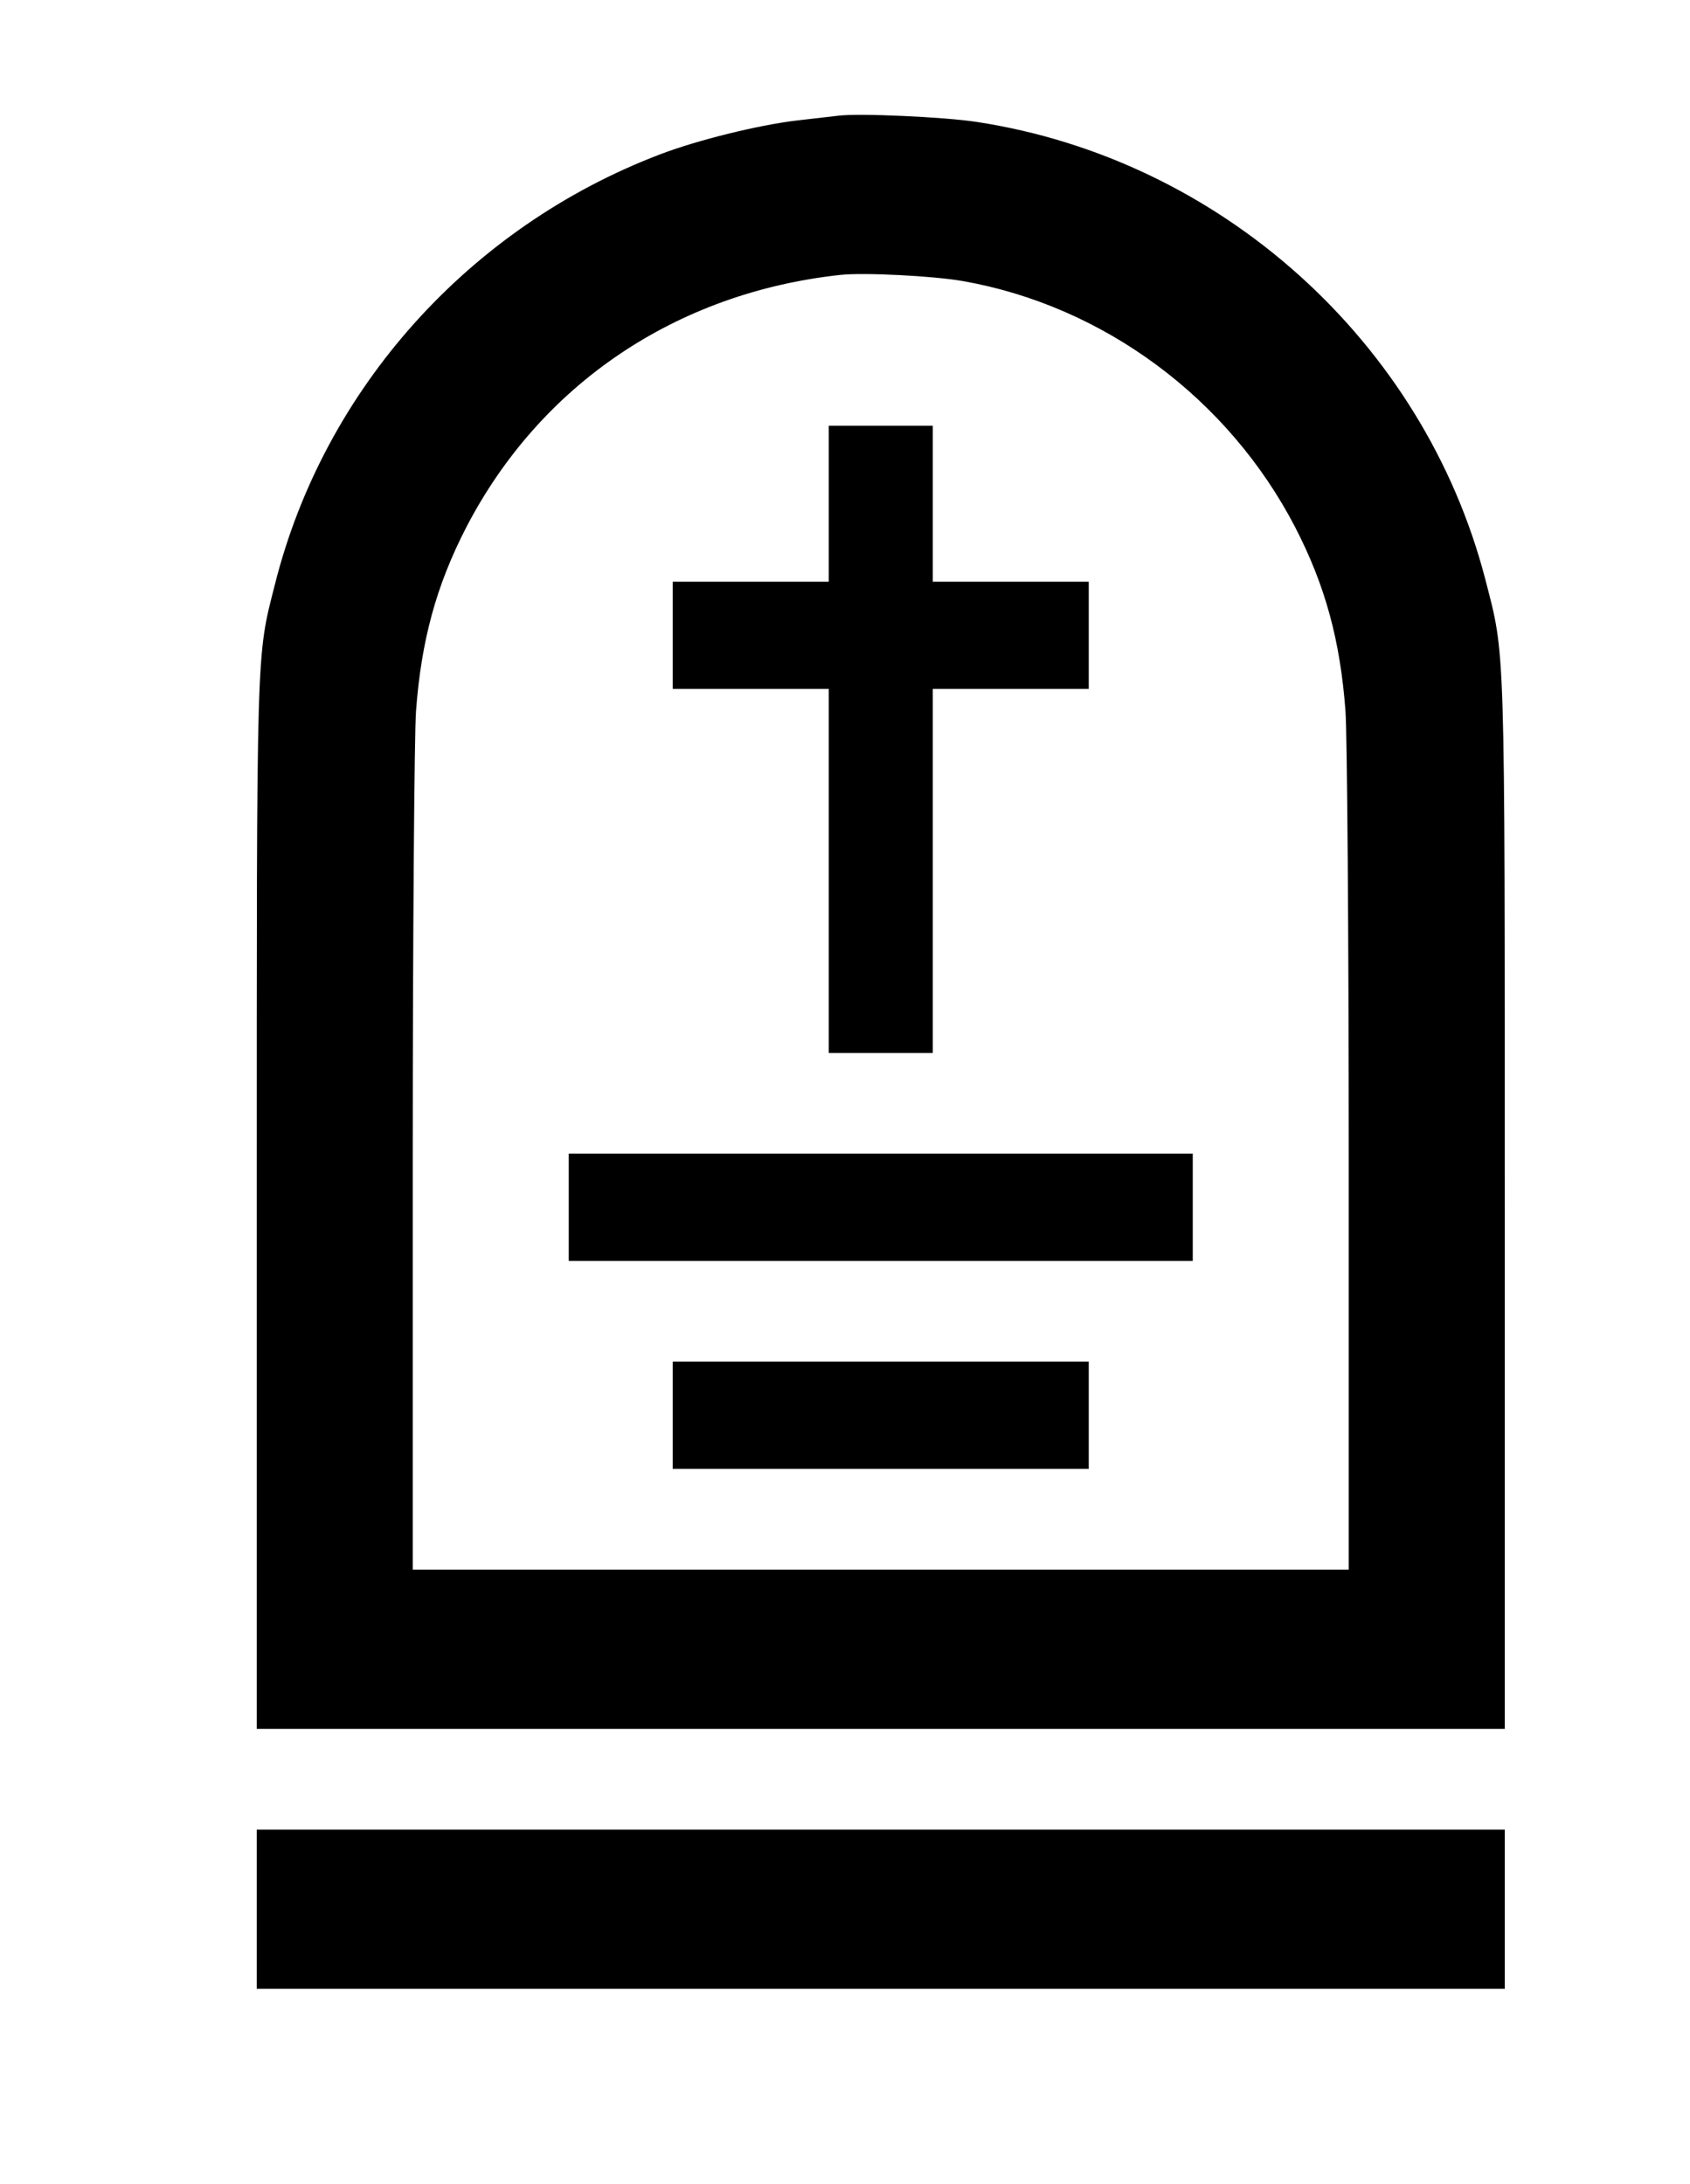 <?xml version="1.0" standalone="no"?>
<!DOCTYPE svg PUBLIC "-//W3C//DTD SVG 20010904//EN"
 "http://www.w3.org/TR/2001/REC-SVG-20010904/DTD/svg10.dtd">
<svg version="1.0" xmlns="http://www.w3.org/2000/svg"
 width="520pt" height="672pt" viewBox="0 0 520 672"
 preserveAspectRatio="xMidYMid meet">

<g transform="translate(0,672) scale(0.1,-0.1)"
fill="#000000" stroke="none">
<path d="M2580 6364 c-19 -2 -78 -9 -130 -15 -117 -14 -304 -60 -419 -104
-588 -224 -1034 -722 -1185 -1323 -58 -228 -56 -170 -56 -1916 l0 -1606 1920
0 1920 0 0 1606 c0 1762 2 1691 -60 1932 -190 731 -815 1293 -1566 1407 -99
15 -358 27 -424 19z m383 -509 c432 -76 816 -360 1022 -757 93 -180 139 -350
155 -567 5 -70 10 -692 10 -1383 l0 -1258 -1440 0 -1440 0 0 1258 c0 691 5
1313 10 1383 16 217 62 387 155 567 228 439 645 721 1150 776 72 8 288 -3 378
-19z"/>
<path d="M2550 5170 l0 -240 -240 0 -240 0 0 -165 0 -165 240 0 240 0 0 -560
0 -560 160 0 160 0 0 560 0 560 240 0 240 0 0 165 0 165 -240 0 -240 0 0 240
0 240 -160 0 -160 0 0 -240z"/>
<path d="M1750 3005 l0 -165 960 0 960 0 0 165 0 165 -960 0 -960 0 0 -165z"/>
<path d="M2070 2365 l0 -165 640 0 640 0 0 165 0 165 -640 0 -640 0 0 -165z"/>
<path d="M790 845 l0 -245 1920 0 1920 0 0 245 0 245 -1920 0 -1920 0 0 -245z"/>
</g>
</svg>
